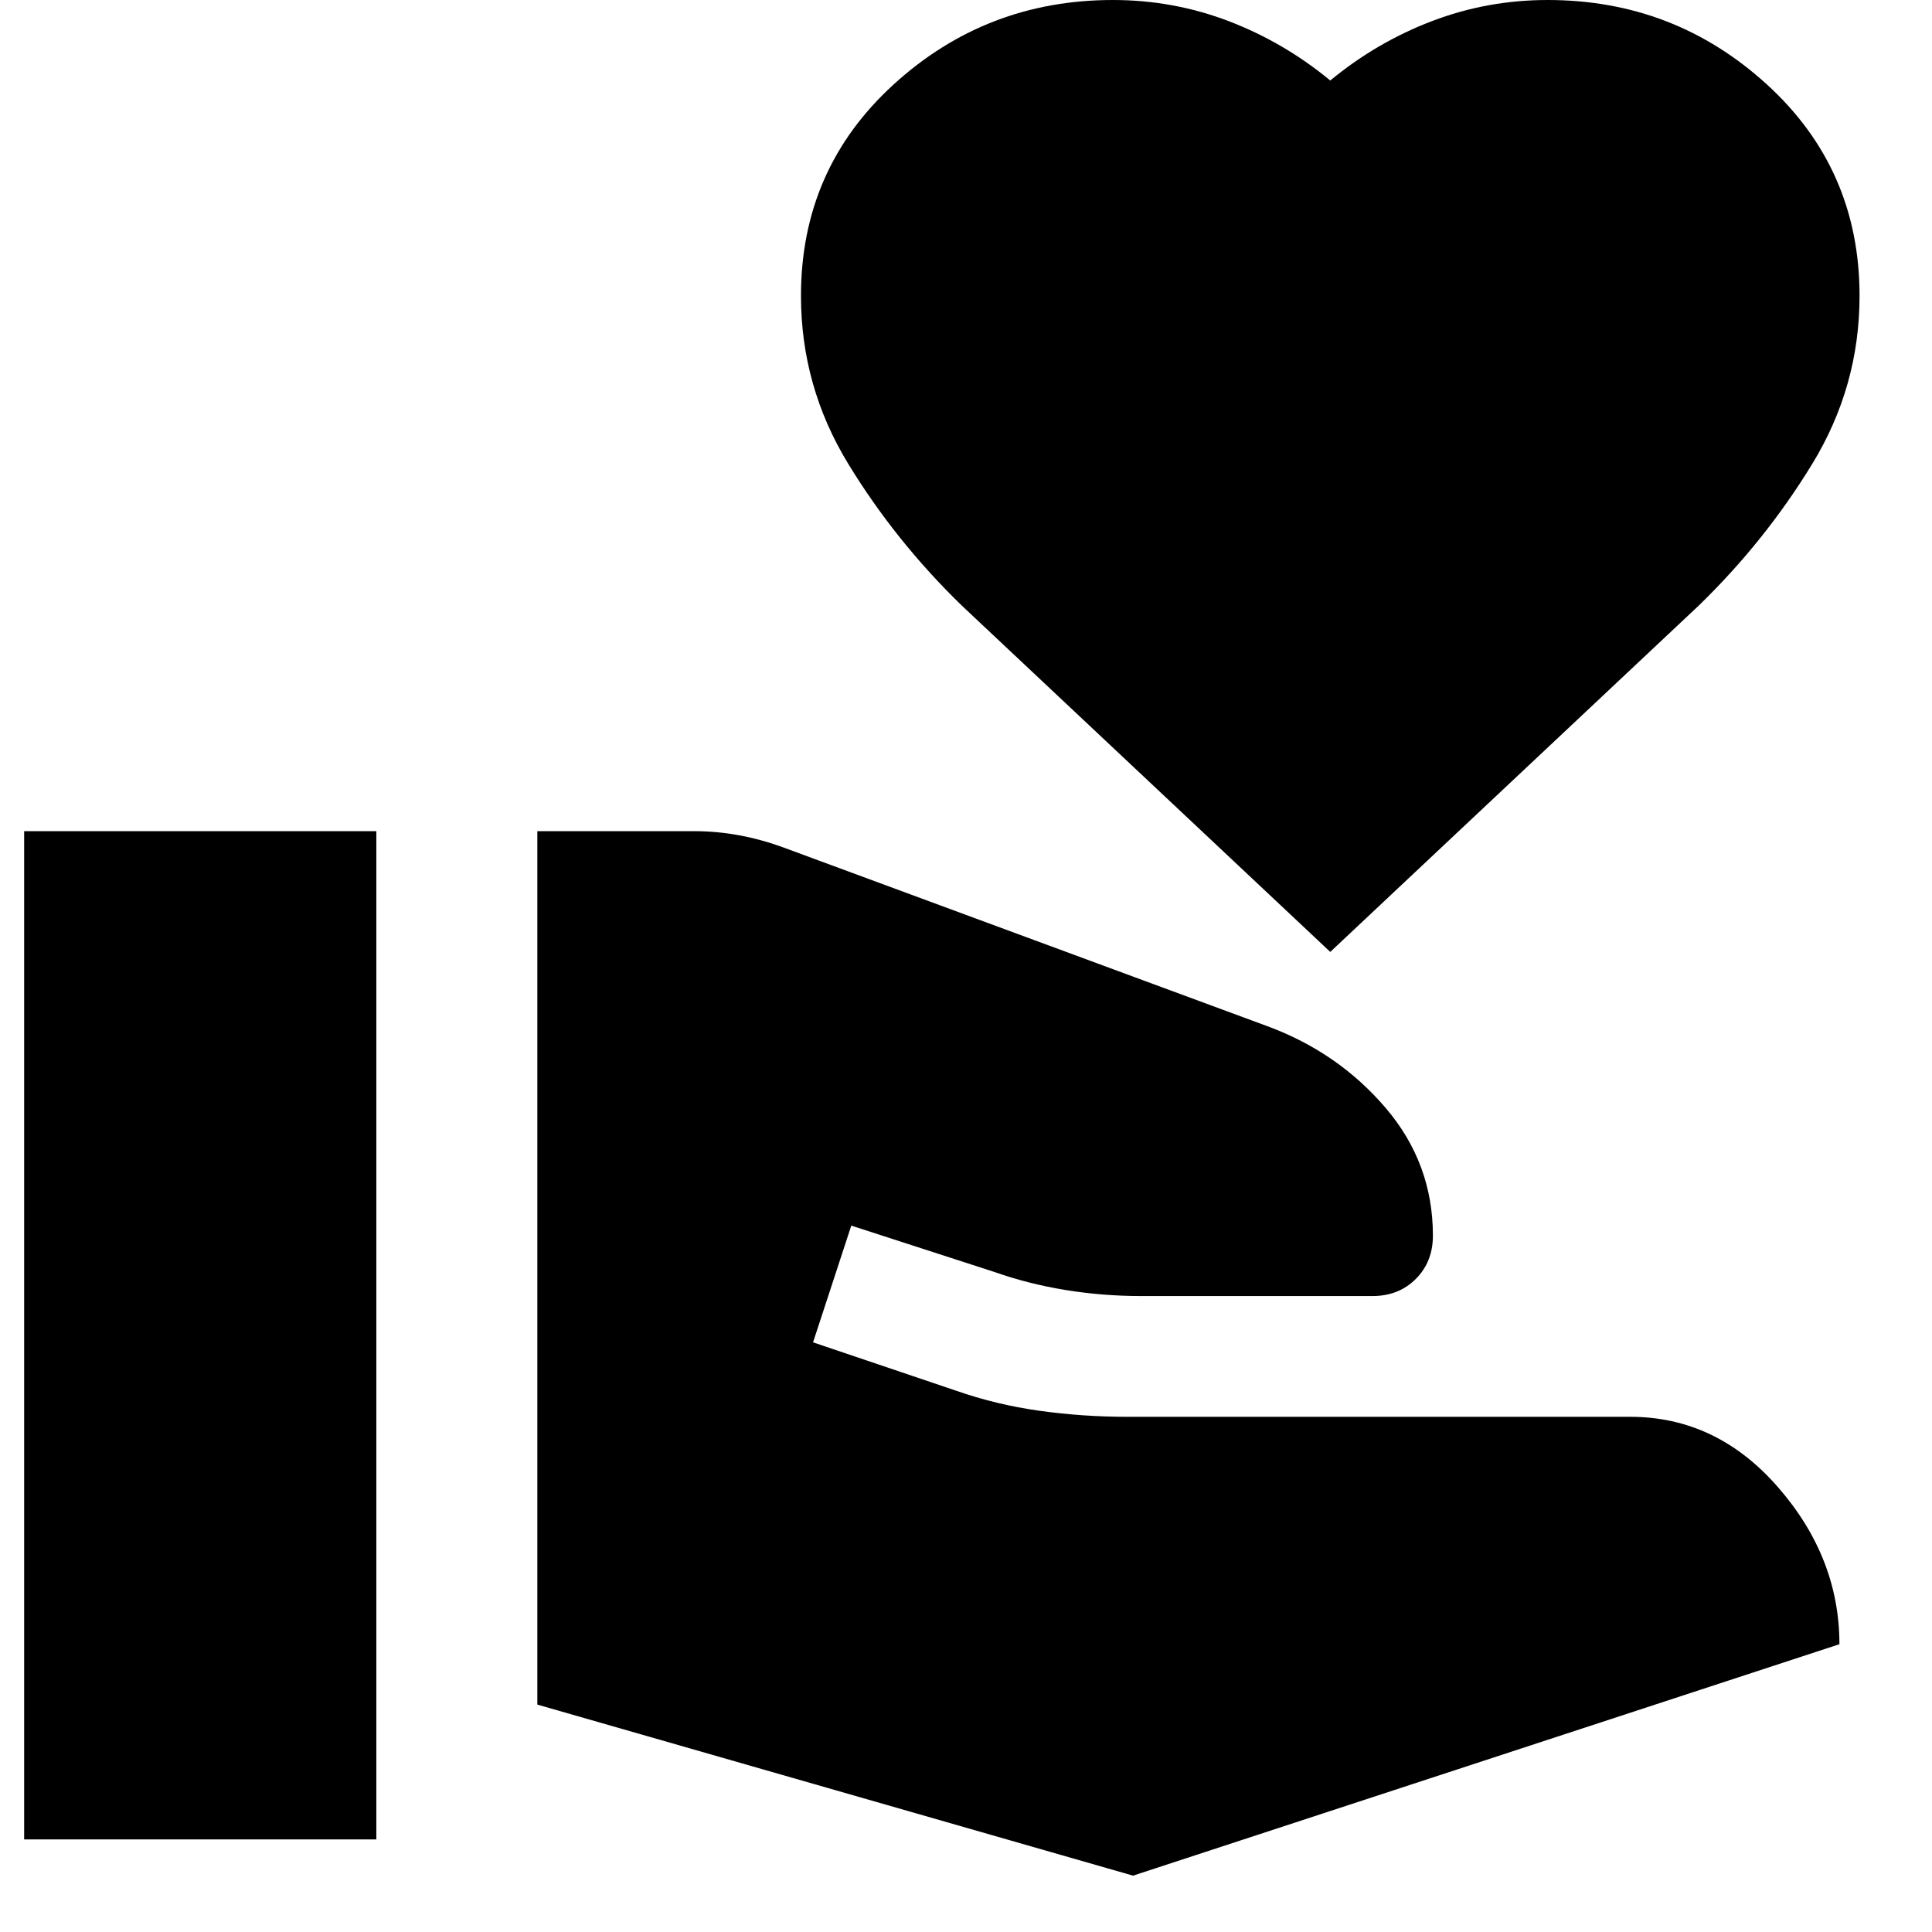 <svg xmlns="http://www.w3.org/2000/svg" height="24" viewBox="0 -960 960 960" width="24"><path d="M267-113v-434h78q11 0 22 2t22 6l241 89q35 13 58.5 40.5T712-346q0 13-8.5 21.5T682-316H567q-19 0-37.5-3t-35.5-9l-71-23-19 58 71 24q20 7 41.5 10t43.5 3h250q43 0 73.5 35t30.5 78L563-28l-296-85ZM12-46v-501h175v501H12Zm649-441L478-659q-33-32-56.5-70.5T398-813q0-63 46-105t109-42q30 0 57.5 10.5T661-920q23-19 50.5-29.5T769-960q63 0 109 42t46 105q0 45-23.5 83.5T844-659L661-487Z"/></svg>